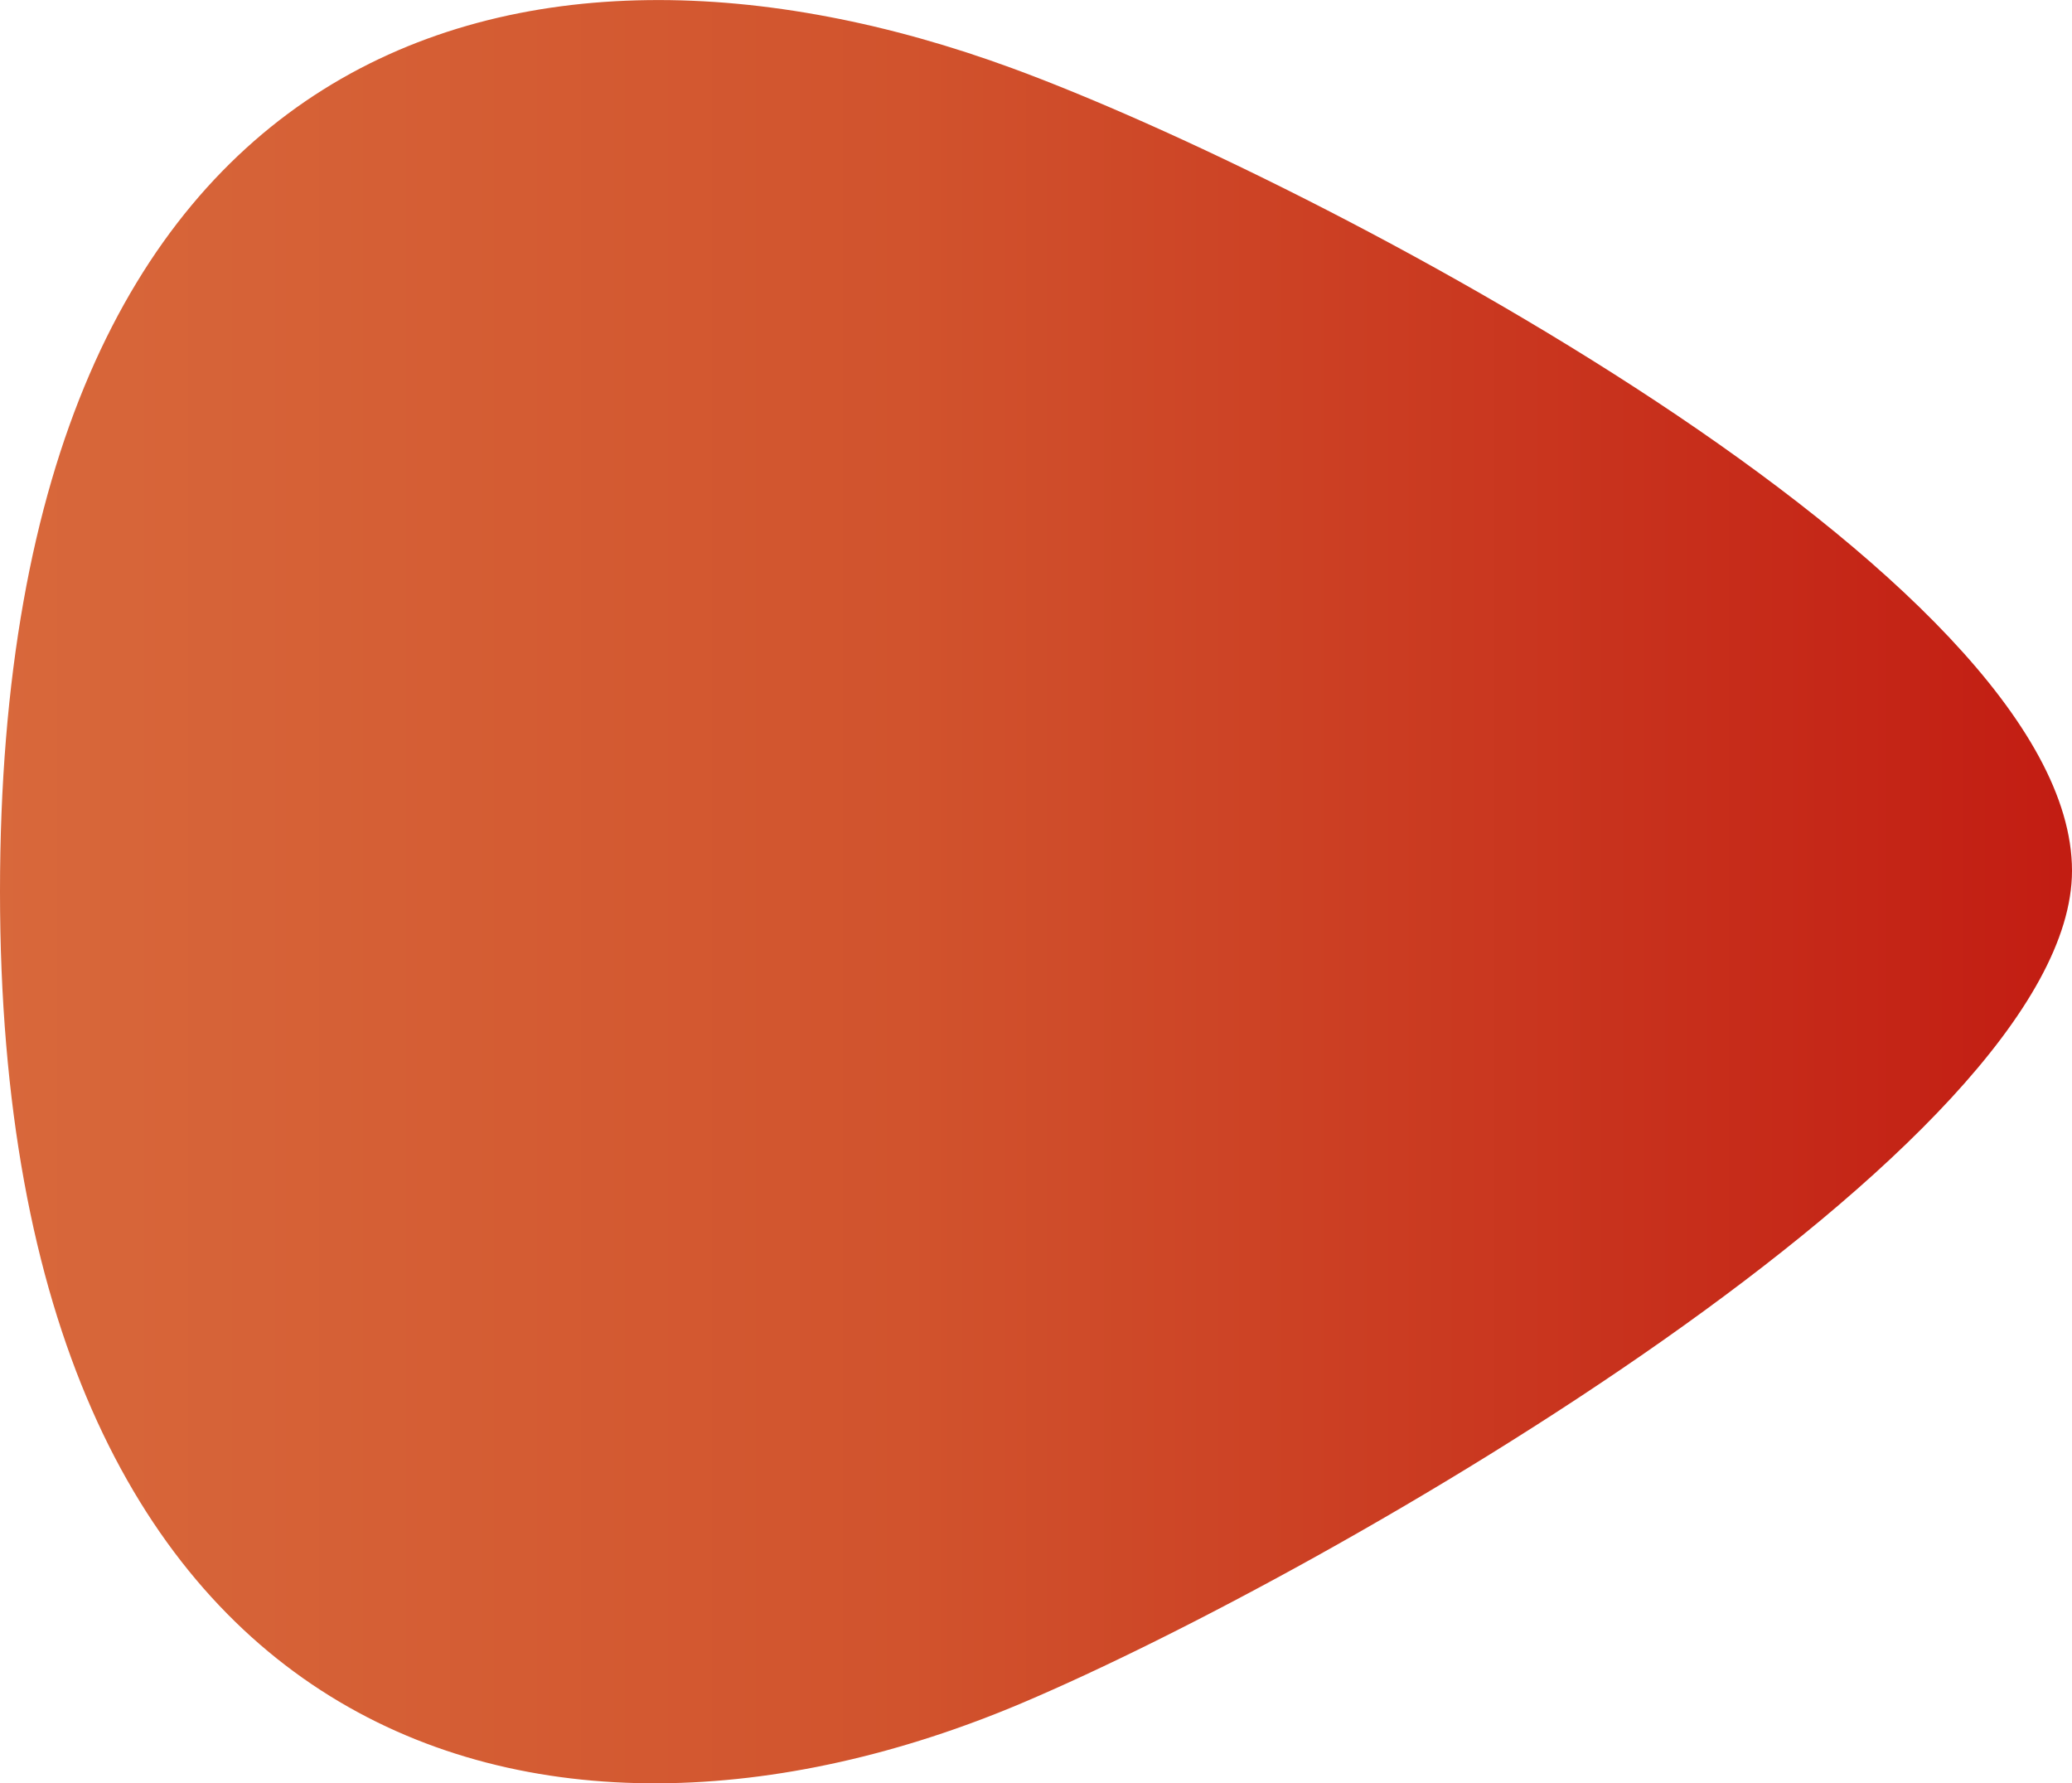 <svg xmlns="http://www.w3.org/2000/svg" xmlns:xlink="http://www.w3.org/1999/xlink" width="17.488" height="15.049" viewBox="0 0 17.488 15.049"><defs><linearGradient id="a" y1="0.5" x2="1" y2="0.5" gradientUnits="objectBoundingBox"><stop offset="0" stop-color="#d8683b"/><stop offset="0.439" stop-color="#d1532d"/><stop offset="1" stop-color="#c21c12"/></linearGradient></defs><g transform="translate(-28.823 -5277.025)"><path d="M46.311,5284.373c0,2.312-6.262,5.922-8.86,7.023-4.077,1.728-8.628.4-8.628-6.847h0c0-7.27,4.425-8.46,8.541-6.949C39.938,5278.544,46.311,5281.9,46.311,5284.373Z" fill="url(#a)"/></g></svg>